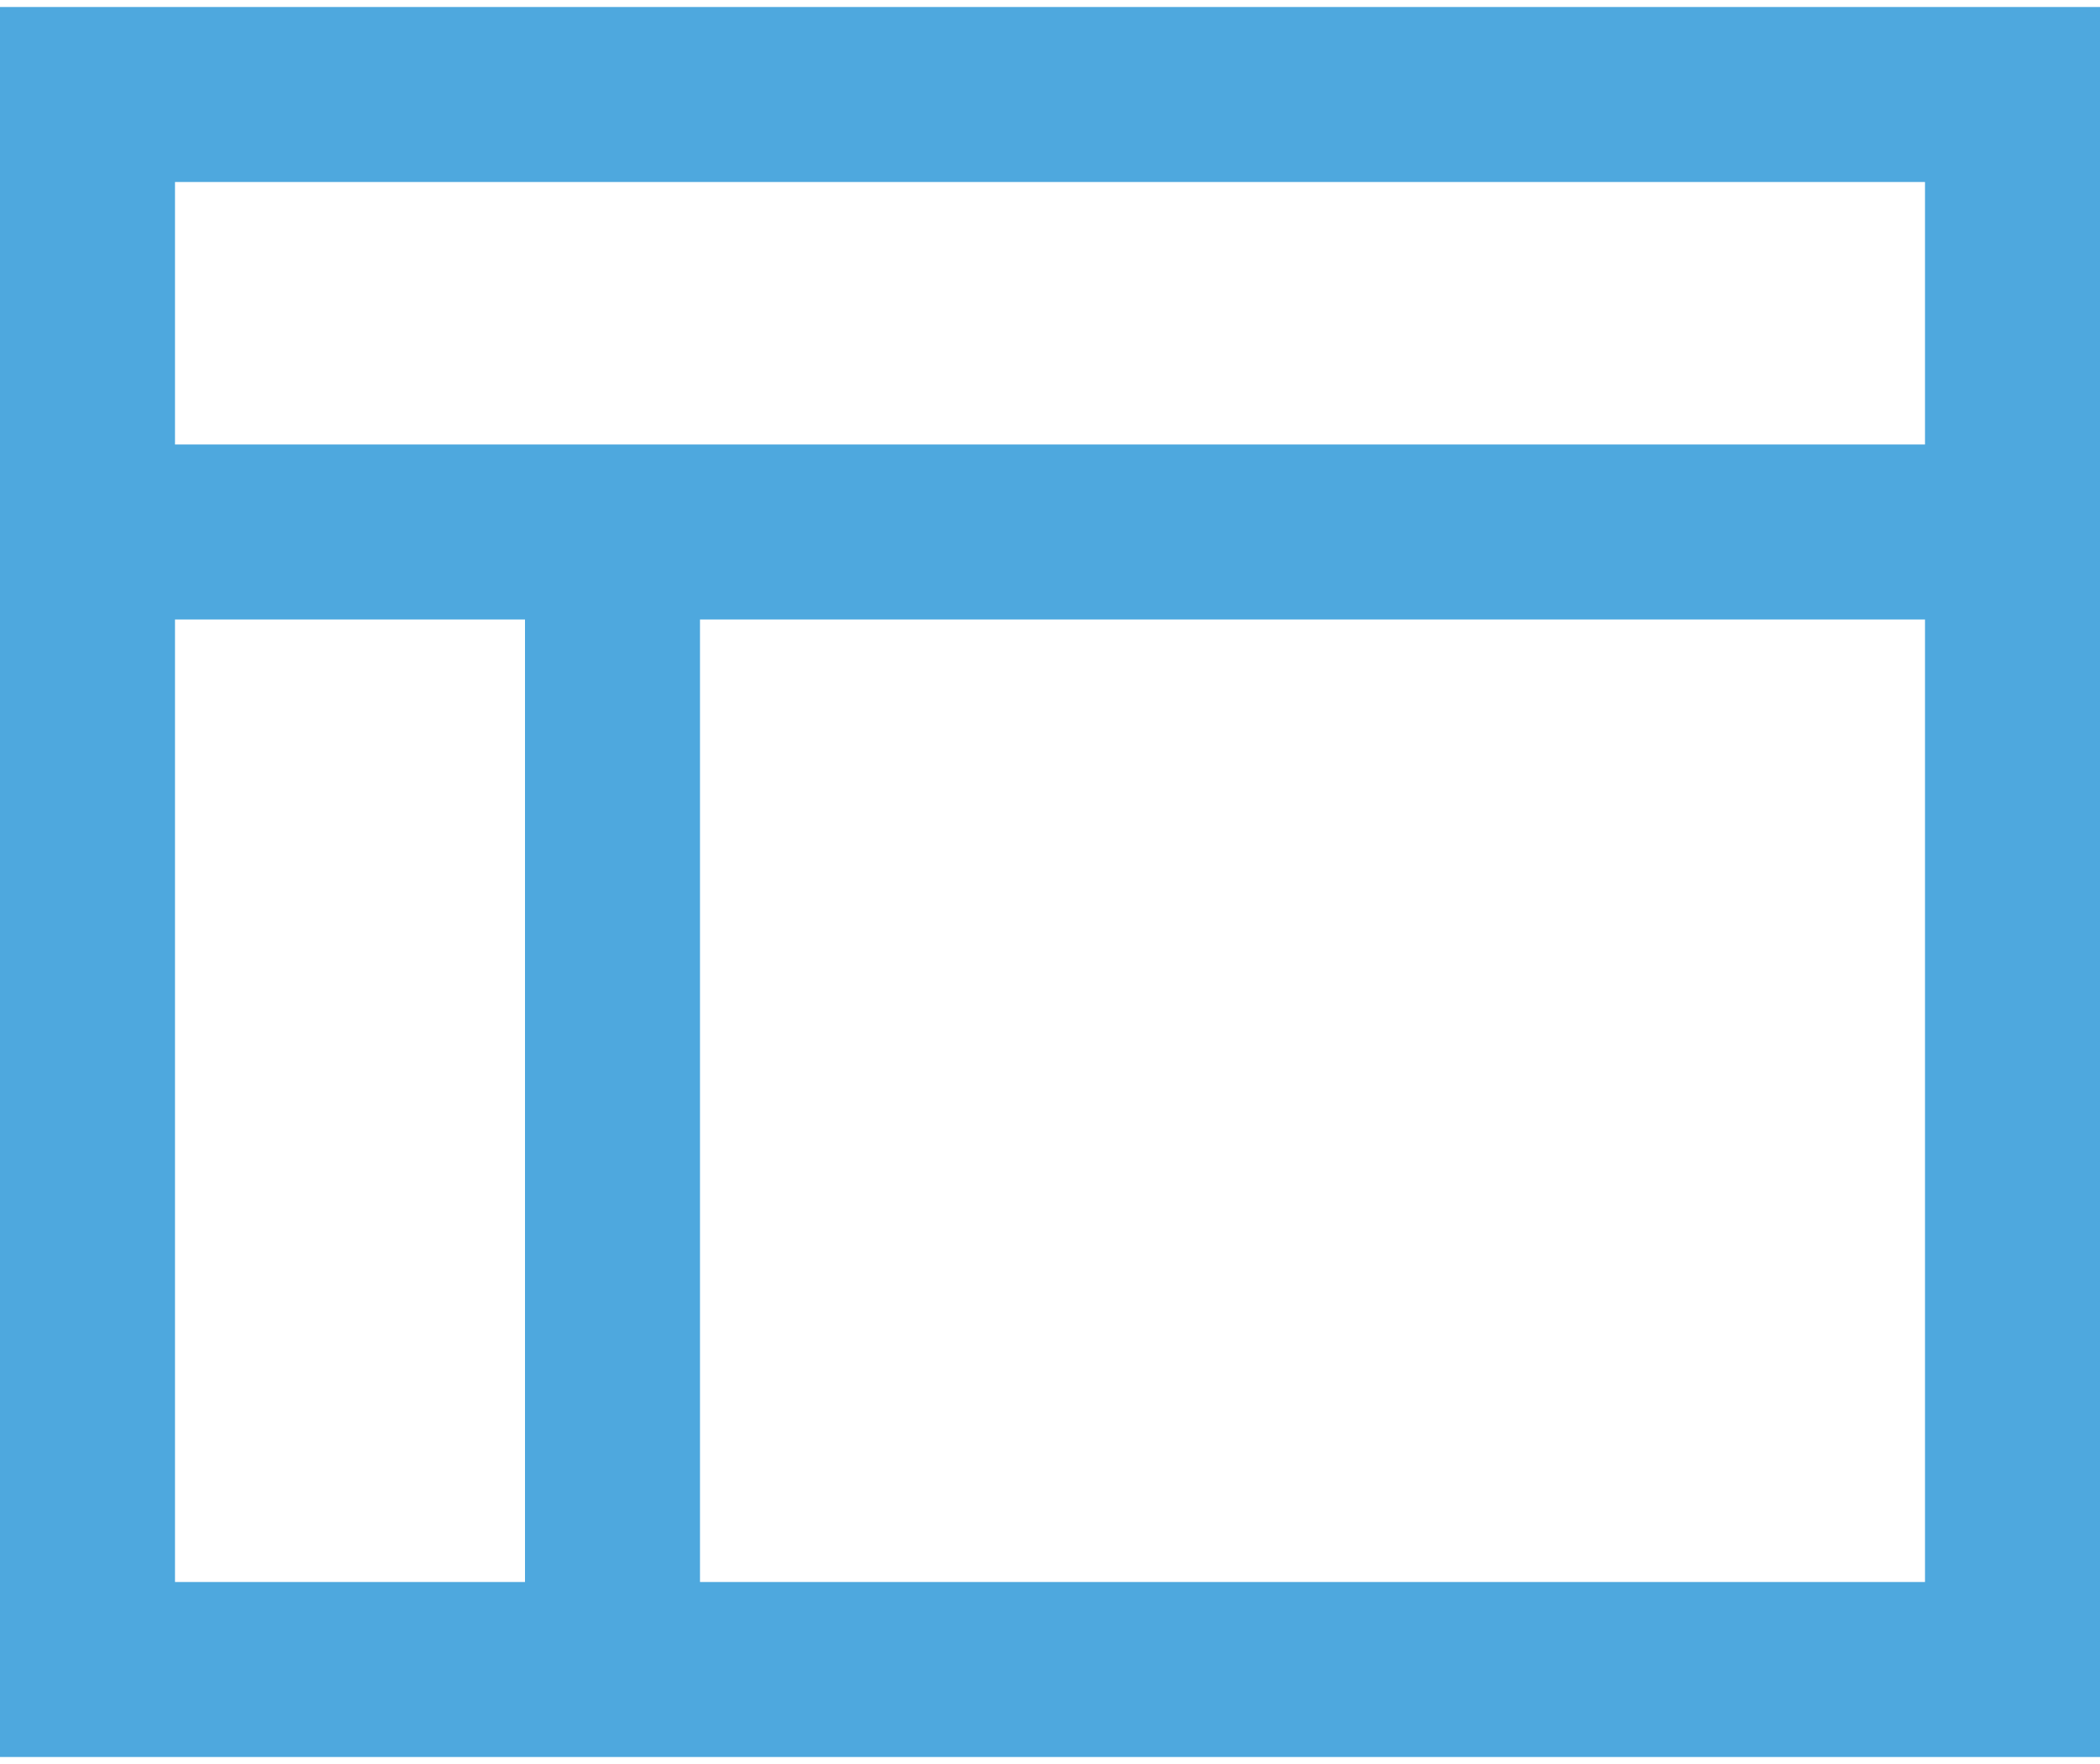 <svg width="200" height="168" viewBox="0 0 200 168" fill="none" xmlns="http://www.w3.org/2000/svg">
<path d="M8.333 50.667H191.667M58.333 50.667V159M8.333 9H191.667V159H8.333V9Z" stroke="#4EA8DE" stroke-width="16.667"/>
</svg>
